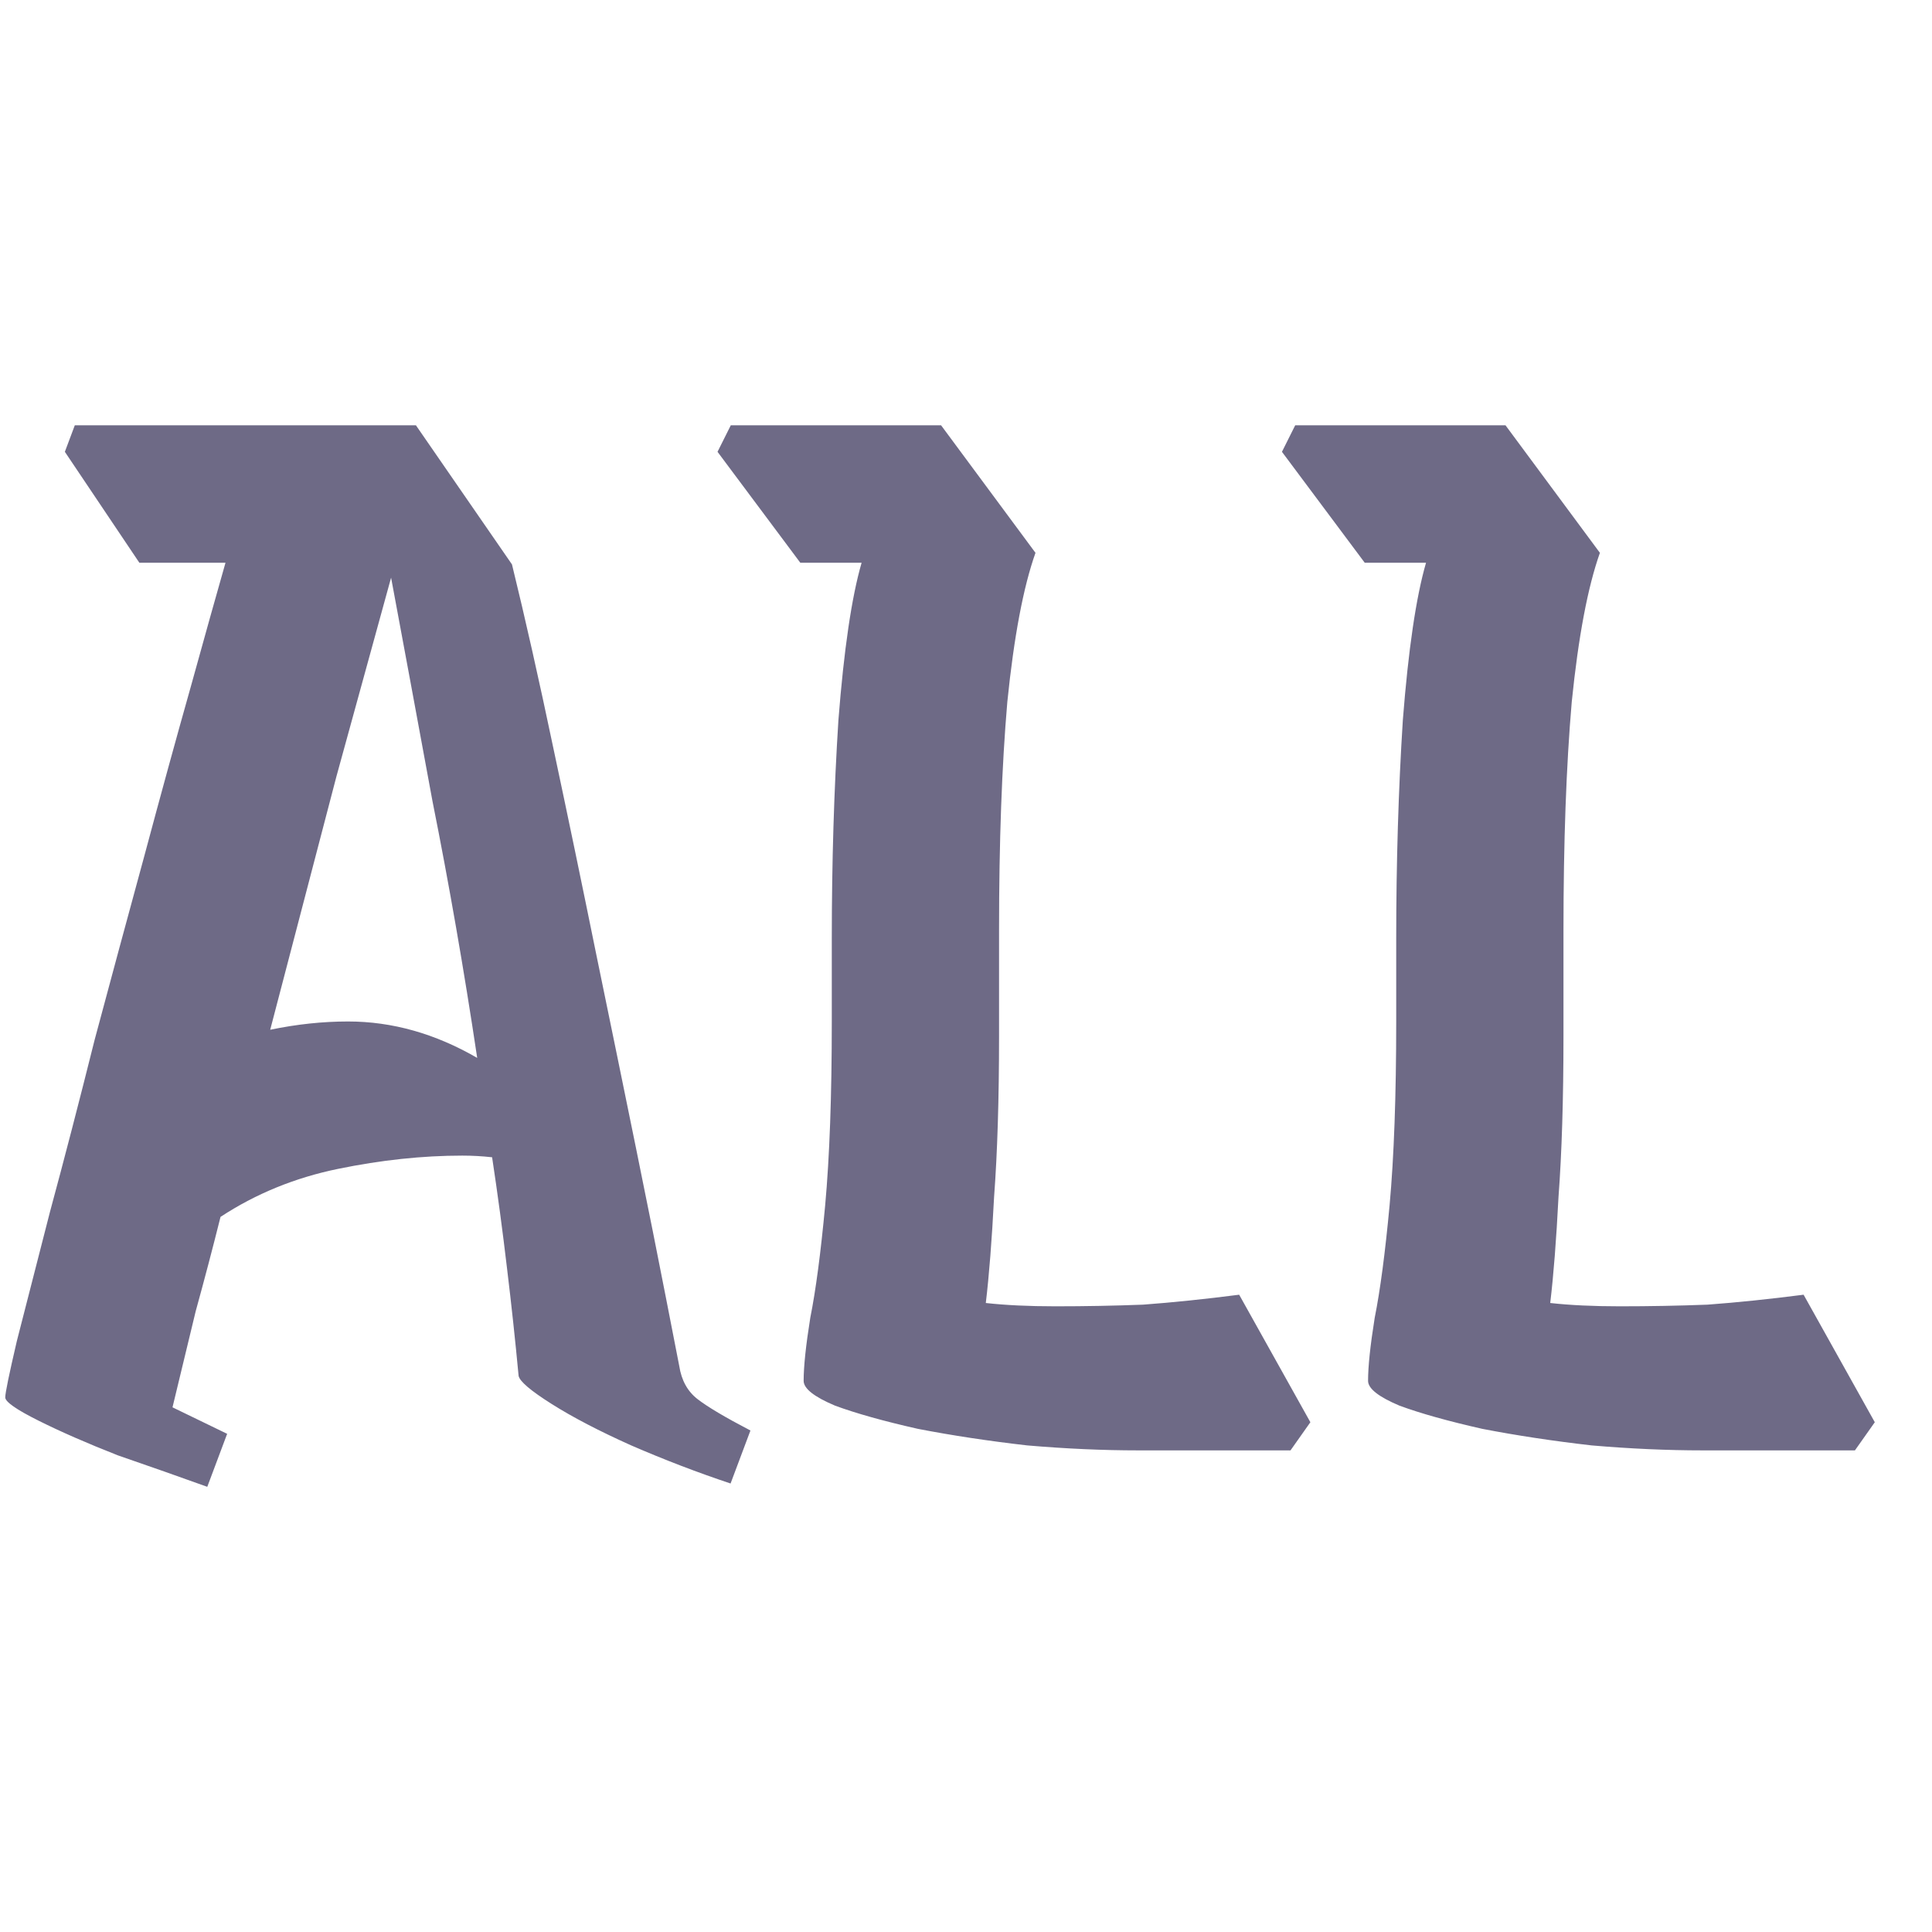 <svg width="30" height="30" viewBox="0 0 28 17" fill="none" xmlns="http://www.w3.org/2000/svg">
<path d="M3.004 16.048C2.604 15.904 2.172 15.752 1.708 15.592C1.26 15.416 0.876 15.248 0.556 15.088C0.236 14.928 0.076 14.816 0.076 14.752C0.076 14.688 0.132 14.416 0.244 13.936C0.372 13.44 0.532 12.816 0.724 12.064C0.932 11.296 1.148 10.464 1.372 9.568C1.612 8.672 1.852 7.784 2.092 6.904C2.332 6.008 2.556 5.192 2.764 4.456C2.972 3.704 3.14 3.104 3.268 2.656H2.02L0.94 1.048L1.084 0.664H6.028L7.42 2.68C7.612 3.464 7.812 4.352 8.02 5.344C8.228 6.32 8.436 7.32 8.644 8.344C8.852 9.352 9.044 10.288 9.22 11.152C9.396 12.016 9.54 12.736 9.652 13.312C9.764 13.888 9.828 14.216 9.844 14.296C9.876 14.504 9.964 14.664 10.108 14.776C10.252 14.888 10.508 15.04 10.876 15.232L10.588 16C10.108 15.84 9.628 15.656 9.148 15.448C8.684 15.24 8.3 15.04 7.996 14.848C7.692 14.656 7.532 14.52 7.516 14.44C7.468 13.928 7.412 13.408 7.348 12.88C7.284 12.336 7.212 11.8 7.132 11.272C6.988 11.256 6.844 11.248 6.7 11.248C6.124 11.248 5.524 11.312 4.9 11.44C4.276 11.568 3.708 11.8 3.196 12.136C3.084 12.584 2.964 13.04 2.836 13.504C2.724 13.968 2.612 14.432 2.5 14.896L3.292 15.28L3.004 16.048ZM5.044 9.304C5.684 9.304 6.308 9.48 6.916 9.832C6.724 8.552 6.508 7.312 6.268 6.112C6.044 4.896 5.844 3.816 5.668 2.872C5.444 3.688 5.18 4.648 4.876 5.752C4.588 6.856 4.268 8.08 3.916 9.424C4.3 9.344 4.676 9.304 5.044 9.304ZM16.495 15.52C15.983 15.52 15.447 15.496 14.887 15.448C14.327 15.384 13.799 15.304 13.303 15.208C12.807 15.096 12.407 14.984 12.103 14.872C11.799 14.744 11.647 14.624 11.647 14.512C11.647 14.304 11.679 14 11.743 13.6C11.823 13.2 11.895 12.656 11.959 11.968C12.023 11.264 12.055 10.376 12.055 9.304V8.104C12.055 7 12.087 5.944 12.151 4.936C12.231 3.912 12.343 3.152 12.487 2.656H11.599L10.399 1.048L10.591 0.664H13.639L15.007 2.512C14.831 3.008 14.695 3.728 14.599 4.672C14.519 5.6 14.479 6.704 14.479 7.984V9.52C14.479 10.432 14.455 11.208 14.407 11.848C14.375 12.472 14.335 12.984 14.287 13.384C14.575 13.416 14.911 13.432 15.295 13.432C15.727 13.432 16.151 13.424 16.567 13.408C16.999 13.376 17.463 13.328 17.959 13.264L18.991 15.112L18.703 15.52H16.495ZM24.675 15.52C24.163 15.52 23.627 15.496 23.067 15.448C22.507 15.384 21.979 15.304 21.483 15.208C20.987 15.096 20.587 14.984 20.283 14.872C19.979 14.744 19.827 14.624 19.827 14.512C19.827 14.304 19.859 14 19.923 13.6C20.003 13.2 20.075 12.656 20.139 11.968C20.203 11.264 20.235 10.376 20.235 9.304V8.104C20.235 7 20.267 5.944 20.331 4.936C20.411 3.912 20.523 3.152 20.667 2.656H19.779L18.579 1.048L18.771 0.664H21.819L23.187 2.512C23.011 3.008 22.875 3.728 22.779 4.672C22.699 5.6 22.659 6.704 22.659 7.984V9.52C22.659 10.432 22.635 11.208 22.587 11.848C22.555 12.472 22.515 12.984 22.467 13.384C22.755 13.416 23.091 13.432 23.475 13.432C23.907 13.432 24.331 13.424 24.747 13.408C25.179 13.376 25.643 13.328 26.139 13.264L27.171 15.112L26.883 15.52H24.675Z" fill="#6E6A86"/>
</svg>
